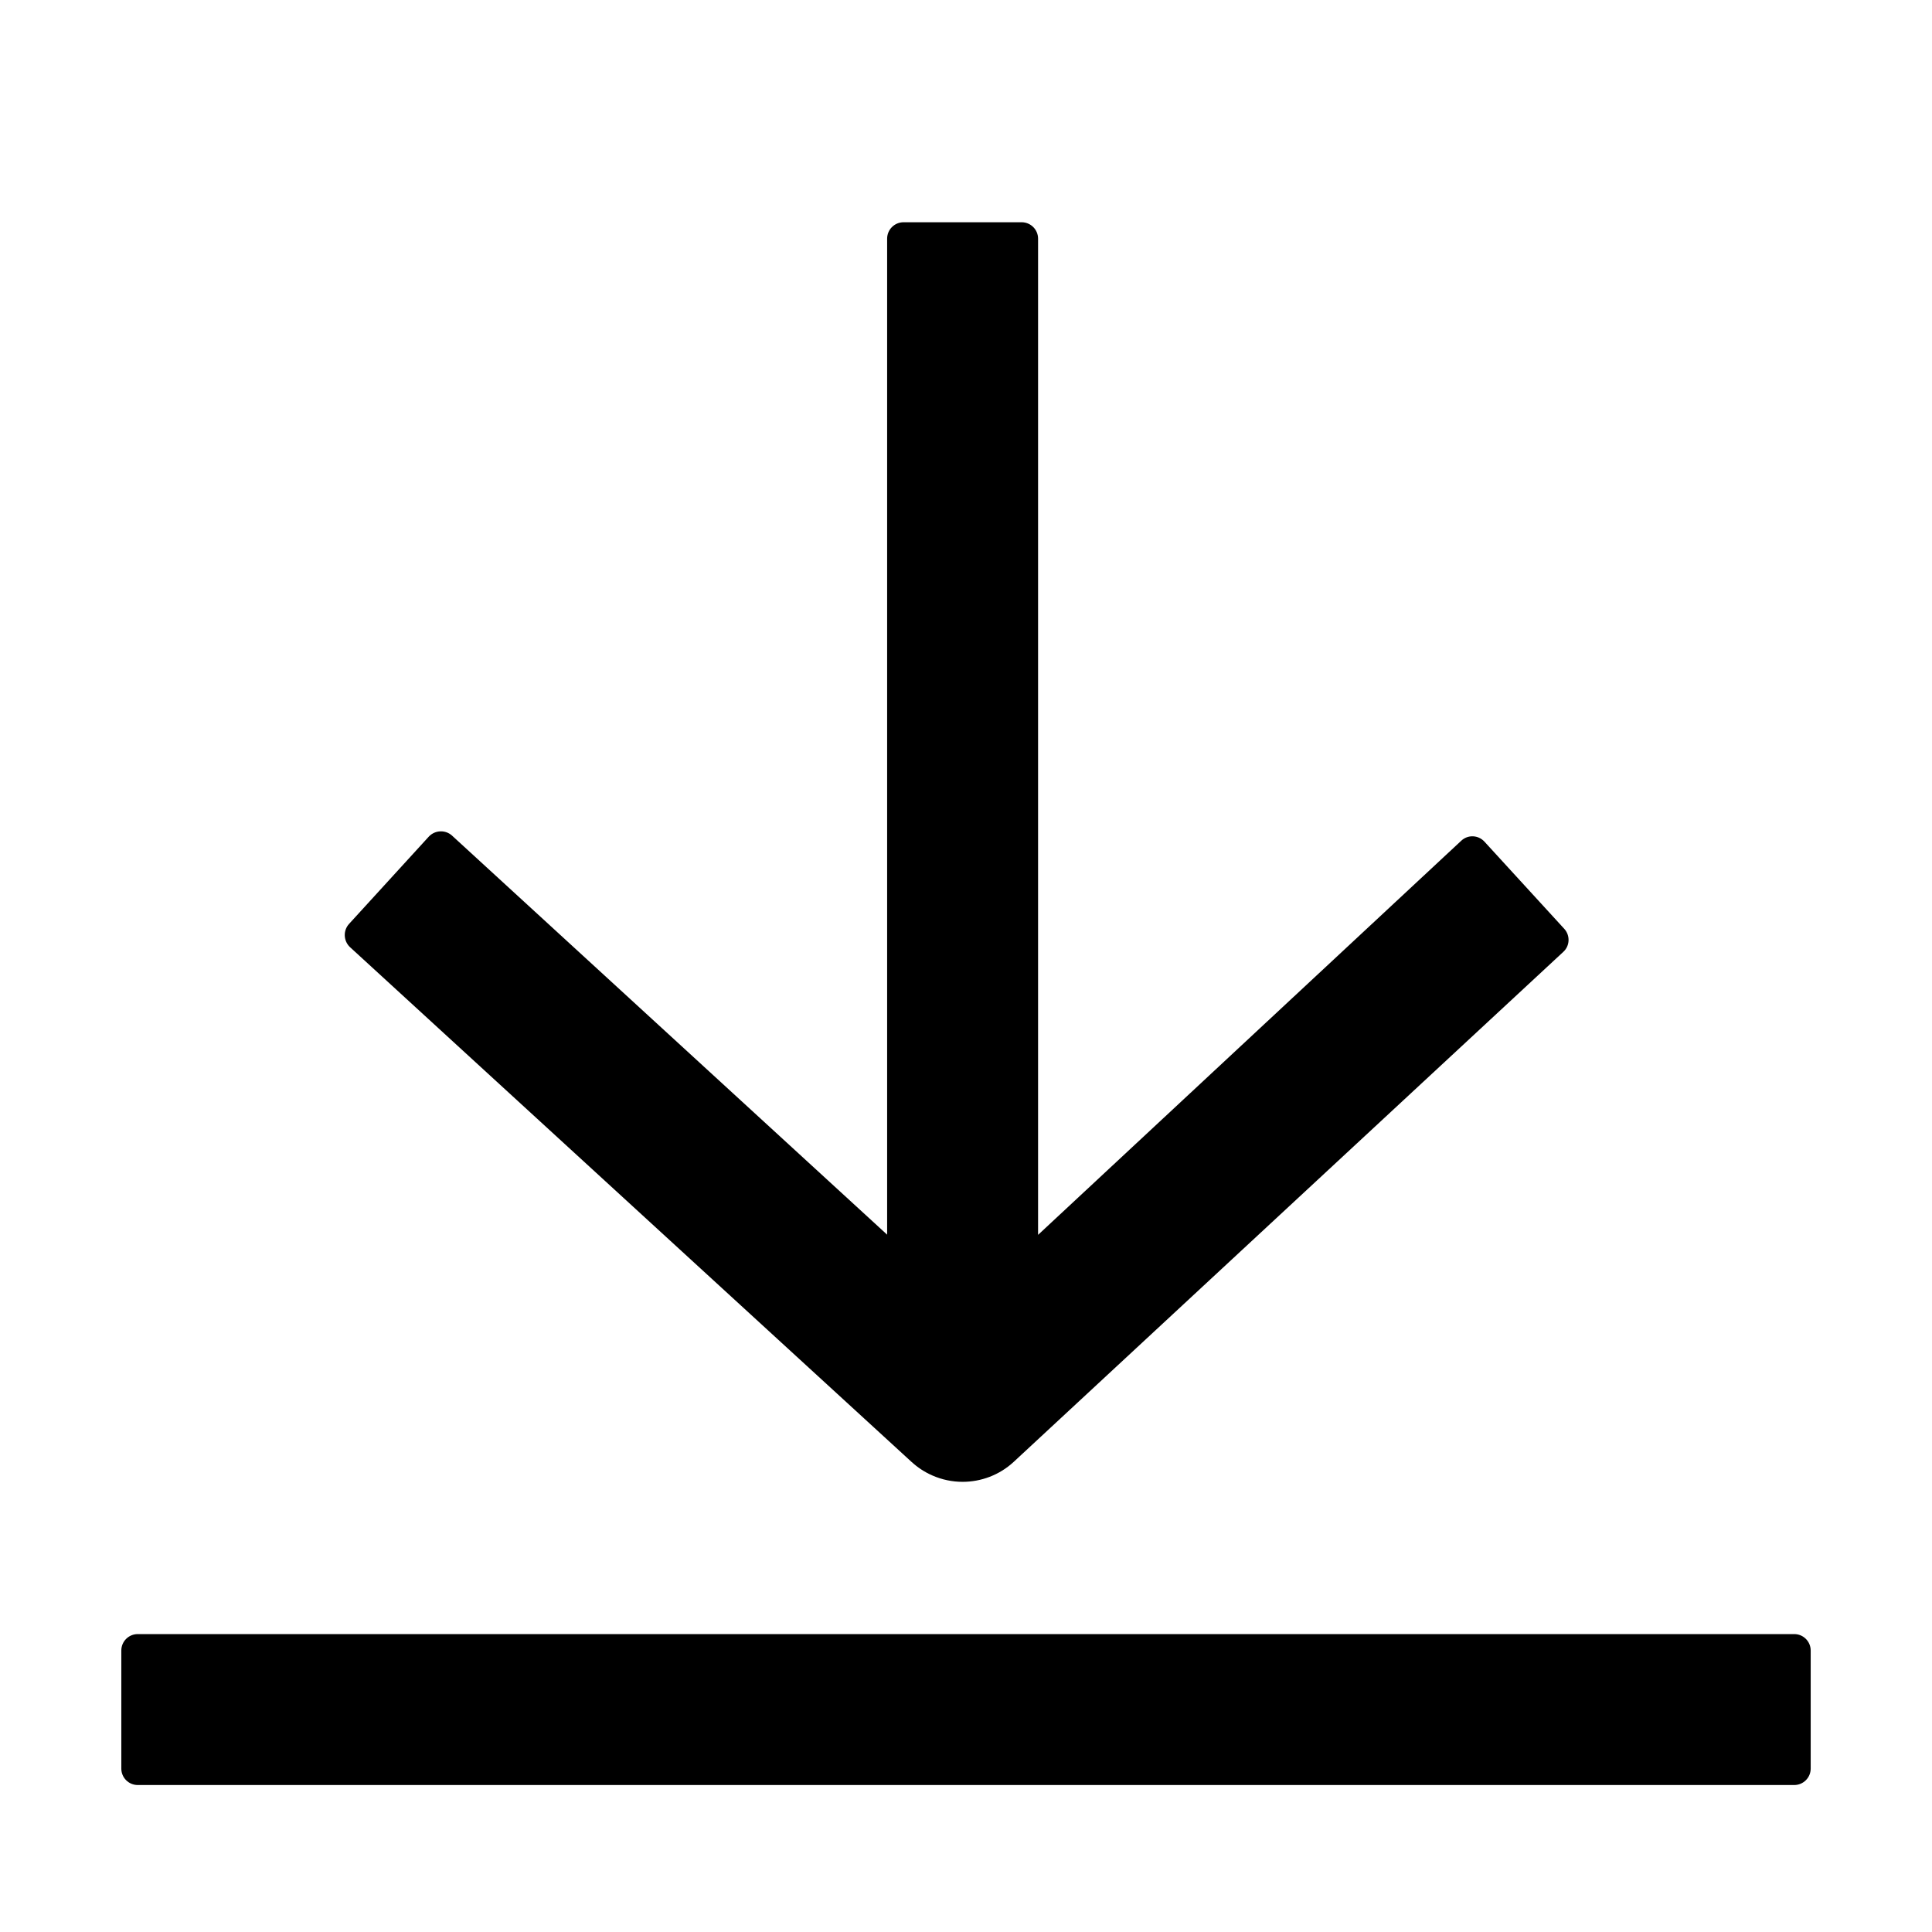<?xml version="1.0" standalone="no"?><!DOCTYPE svg PUBLIC "-//W3C//DTD SVG 1.1//EN" "http://www.w3.org/Graphics/SVG/1.1/DTD/svg11.dtd"><svg t="1651741885484" class="icon" viewBox="0 0 1024 1024" version="1.1" xmlns="http://www.w3.org/2000/svg" p-id="2643" width="64" height="64" xmlns:xlink="http://www.w3.org/1999/xlink"><defs><style type="text/css">@font-face { font-family: feedback-iconfont; src: url("//at.alicdn.com/t/font_1031158_u69w8yhxdu.woff2?t=1630033759944") format("woff2"), url("//at.alicdn.com/t/font_1031158_u69w8yhxdu.woff?t=1630033759944") format("woff"), url("//at.alicdn.com/t/font_1031158_u69w8yhxdu.ttf?t=1630033759944") format("truetype"); }
</style></defs><path d="M64.3 874.8v62.6c0 4.8 3.9 8.7 8.7 8.7h878c4.8 0 8.7-3.9 8.7-8.7v-62.6c0-4.8-3.9-8.7-8.7-8.7H73c-4.8 0-8.7 3.9-8.7 8.7zM483.2 774.9c3.2 2.9 6.8 5.3 10.9 7.1 5.2 2.3 10.7 3.4 16.1 3.4 9.8 0 19.5-3.6 27-10.5l291.4-270.4c3.5-3.2 3.7-8.7 0.5-12.2l-42.3-46.2c-3.3-3.6-8.8-3.8-12.3-0.5L550.2 654.5v-528c0-4.8-3.9-8.7-8.7-8.7h-62.6c-4.8 0-8.7 3.9-8.7 8.7v527.9L239.6 442.9c-3.5-3.2-9-3-12.3 0.5L185 489.7c-3.2 3.5-3 9 0.5 12.3l297.7 272.9z" p-id="2644"></path></svg>